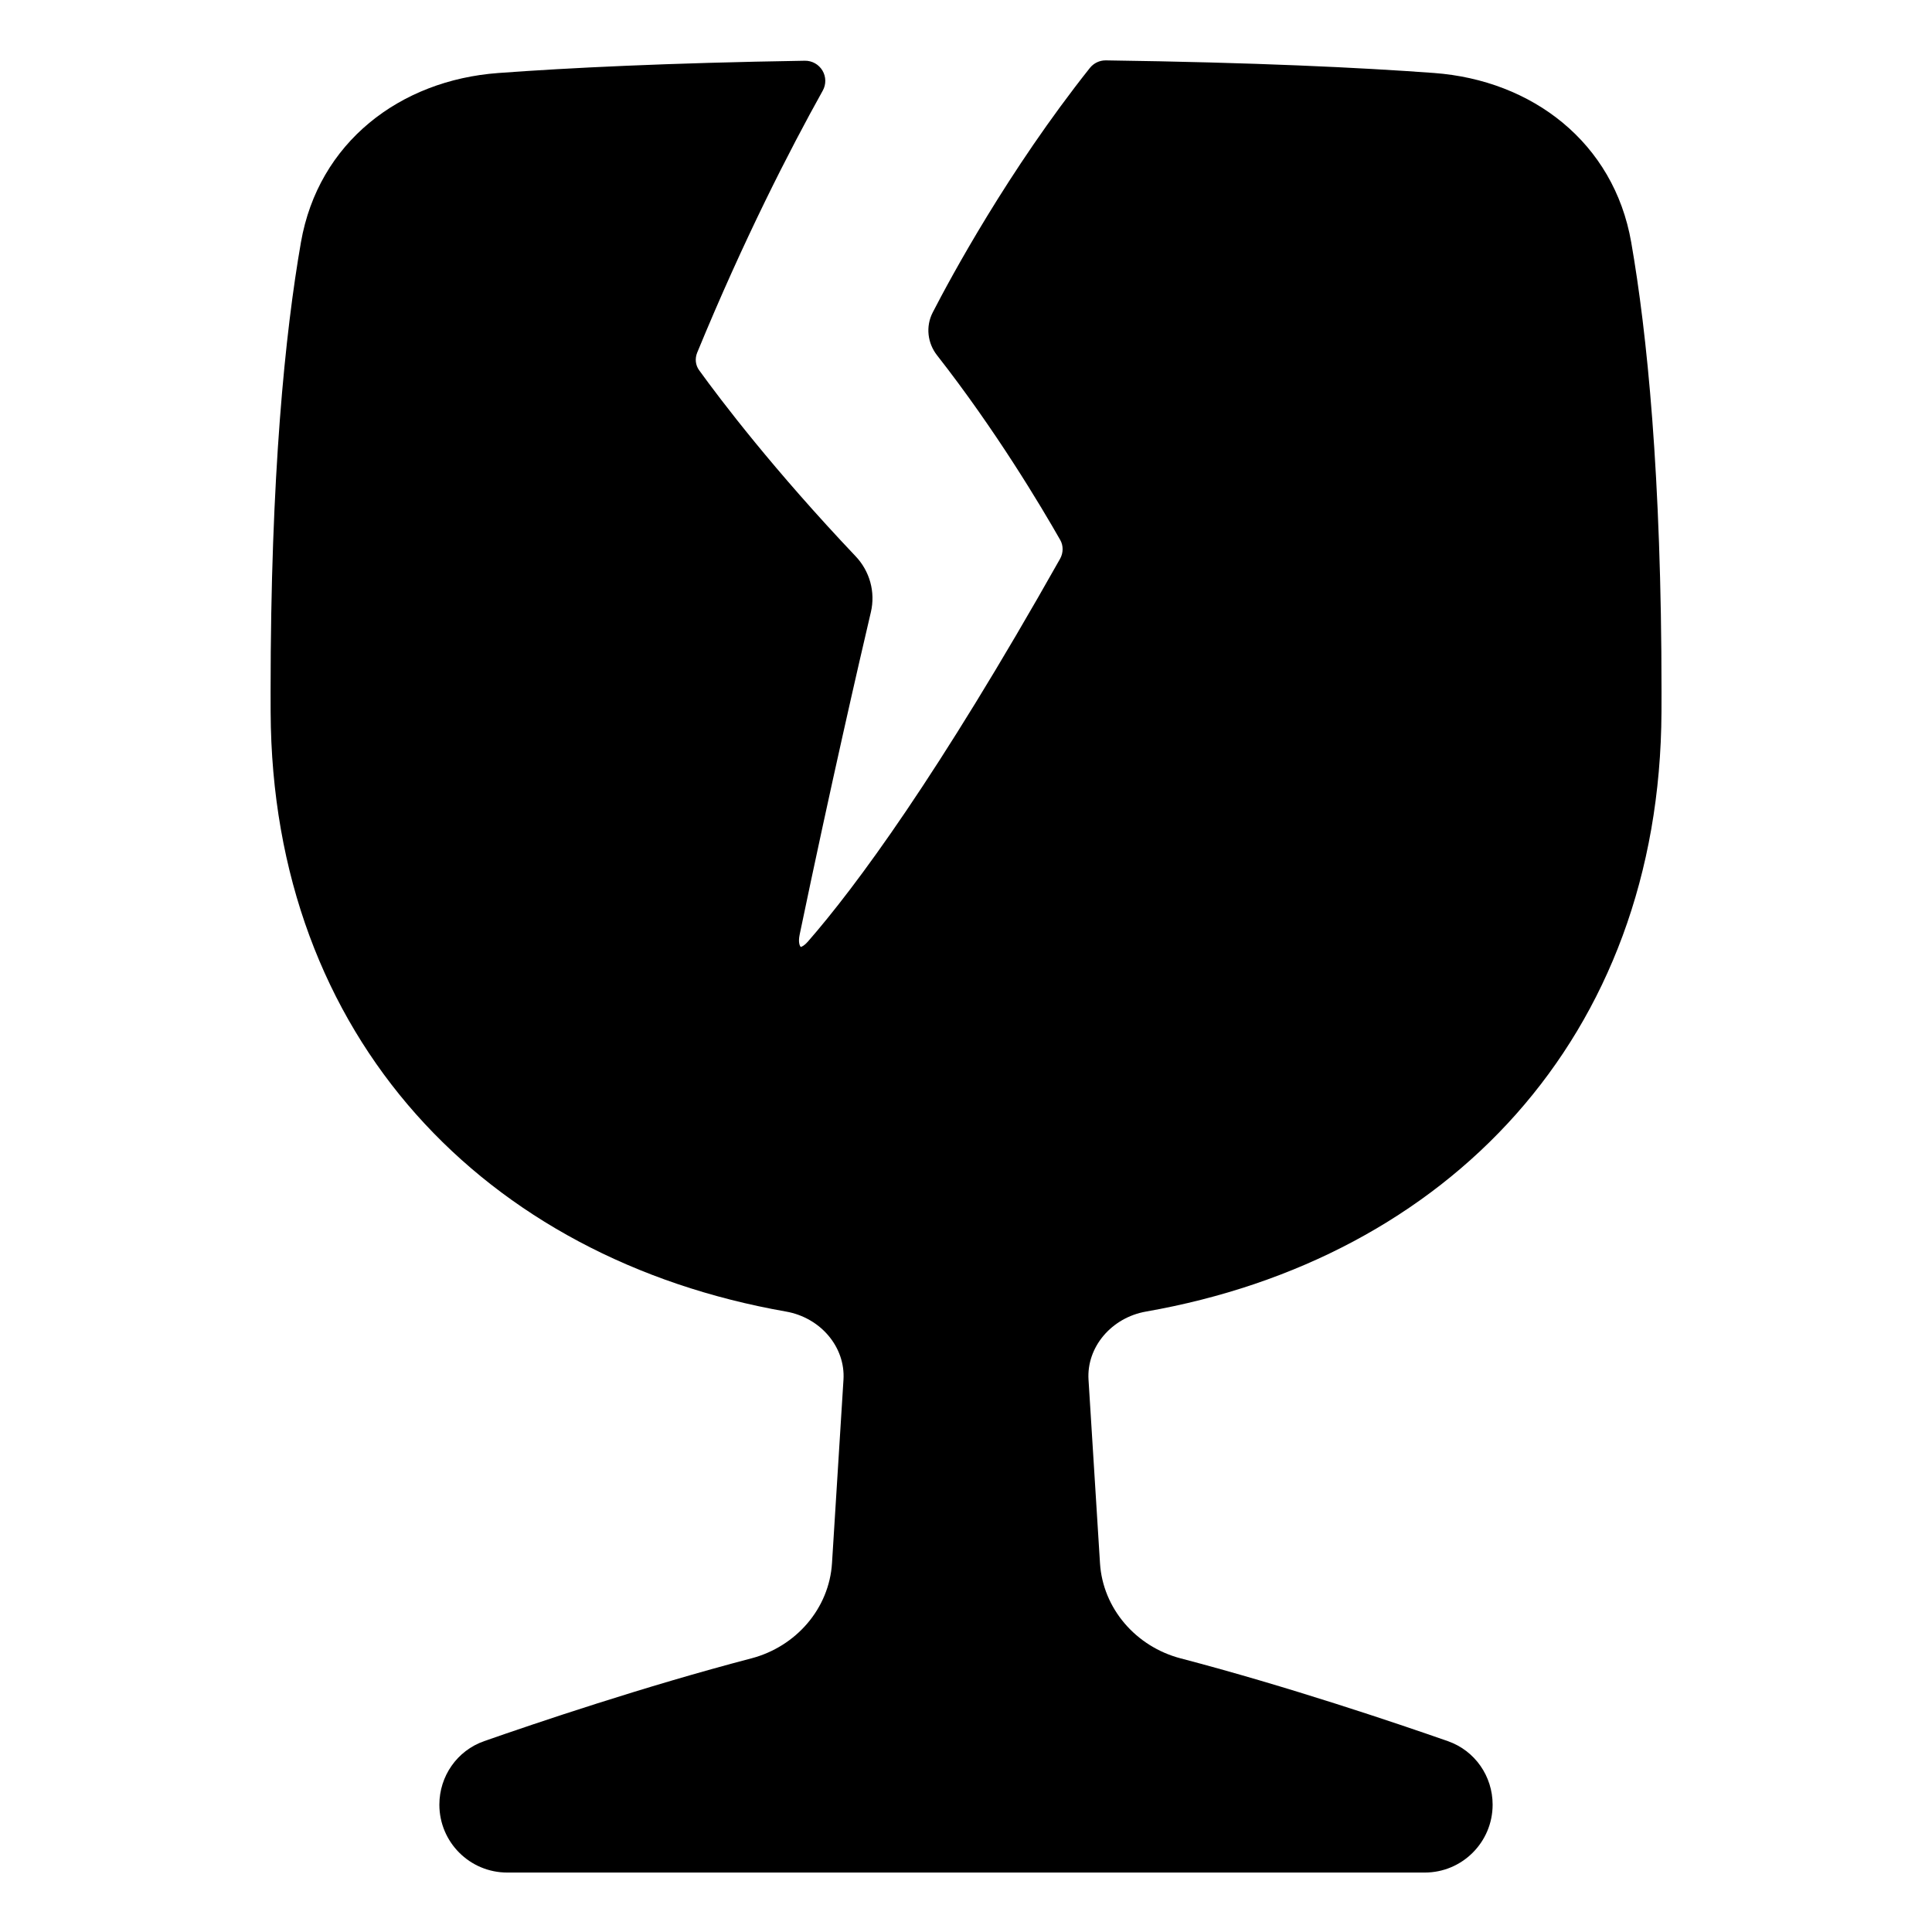 <svg xmlns="http://www.w3.org/2000/svg" fill="none" viewBox="0 0 48 48" id="Fragile--Streamline-Plump">
  <desc>
    Fragile Streamline Icon: https://streamlinehq.com
  </desc>
  <g id="fragile--fragile-shipping-glass-delivery-wine-crack-shipment-sign-sticker">
    <path id="Union" fill="#000000" d="M27.475 1.5c-0.155 -0.002 -0.302 0.068 -0.398 0.189 -2.027 2.552 -3.461 5.214 -3.903 6.072 -0.183 0.355 -0.127 0.768 0.106 1.065 1.454 1.857 2.578 3.74 3.063 4.593 0.077 0.135 0.078 0.315 -0.006 0.465 -3.038 5.389 -5.068 8.138 -6.268 9.513 -0.086 0.098 -0.149 0.123 -0.171 0.129l-0.005 0.001c-0.017 -0.021 -0.068 -0.101 -0.026 -0.305 0.777 -3.733 1.49 -6.822 1.77 -8.015 0.117 -0.5 -0.03 -1.019 -0.379 -1.386 -2.033 -2.145 -3.342 -3.867 -3.889 -4.624 -0.089 -0.123 -0.109 -0.286 -0.047 -0.437 1.156 -2.809 2.294 -5.028 3.119 -6.508 0.087 -0.156 0.084 -0.347 -0.008 -0.5 -0.092 -0.153 -0.258 -0.246 -0.437 -0.243 -3.417 0.055 -5.884 0.177 -7.617 0.305 -2.441 0.179 -4.469 1.724 -4.902 4.205 -0.392 2.249 -0.754 5.78 -0.754 11.166 0 0.17 0 0.337 0.001 0.503 0.034 8.101 5.332 13.586 12.803 14.897 0.862 0.151 1.48 0.885 1.429 1.694l-0.285 4.557c-0.07 1.123 -0.889 2.074 -2.005 2.366 -2.655 0.695 -5.35 1.606 -6.637 2.056 -0.675 0.236 -1.113 0.873 -1.113 1.578 0 0.932 0.755 1.687 1.687 1.687h22.794c0.932 0 1.687 -0.755 1.687 -1.687 0 -0.706 -0.438 -1.342 -1.113 -1.578 -1.287 -0.45 -3.982 -1.361 -6.637 -2.056 -1.116 -0.292 -1.935 -1.243 -2.005 -2.366l-0.285 -4.557c-0.051 -0.809 0.568 -1.543 1.43 -1.694 7.472 -1.31 12.77 -6.795 12.805 -14.898 0.001 -0.166 0.001 -0.334 0.001 -0.503 0 -5.386 -0.361 -8.917 -0.753 -11.166 -0.433 -2.481 -2.462 -4.026 -4.902 -4.205 -1.822 -0.134 -4.455 -0.262 -8.15 -0.313Z" stroke-width="1"></path>
  </g>
</svg>